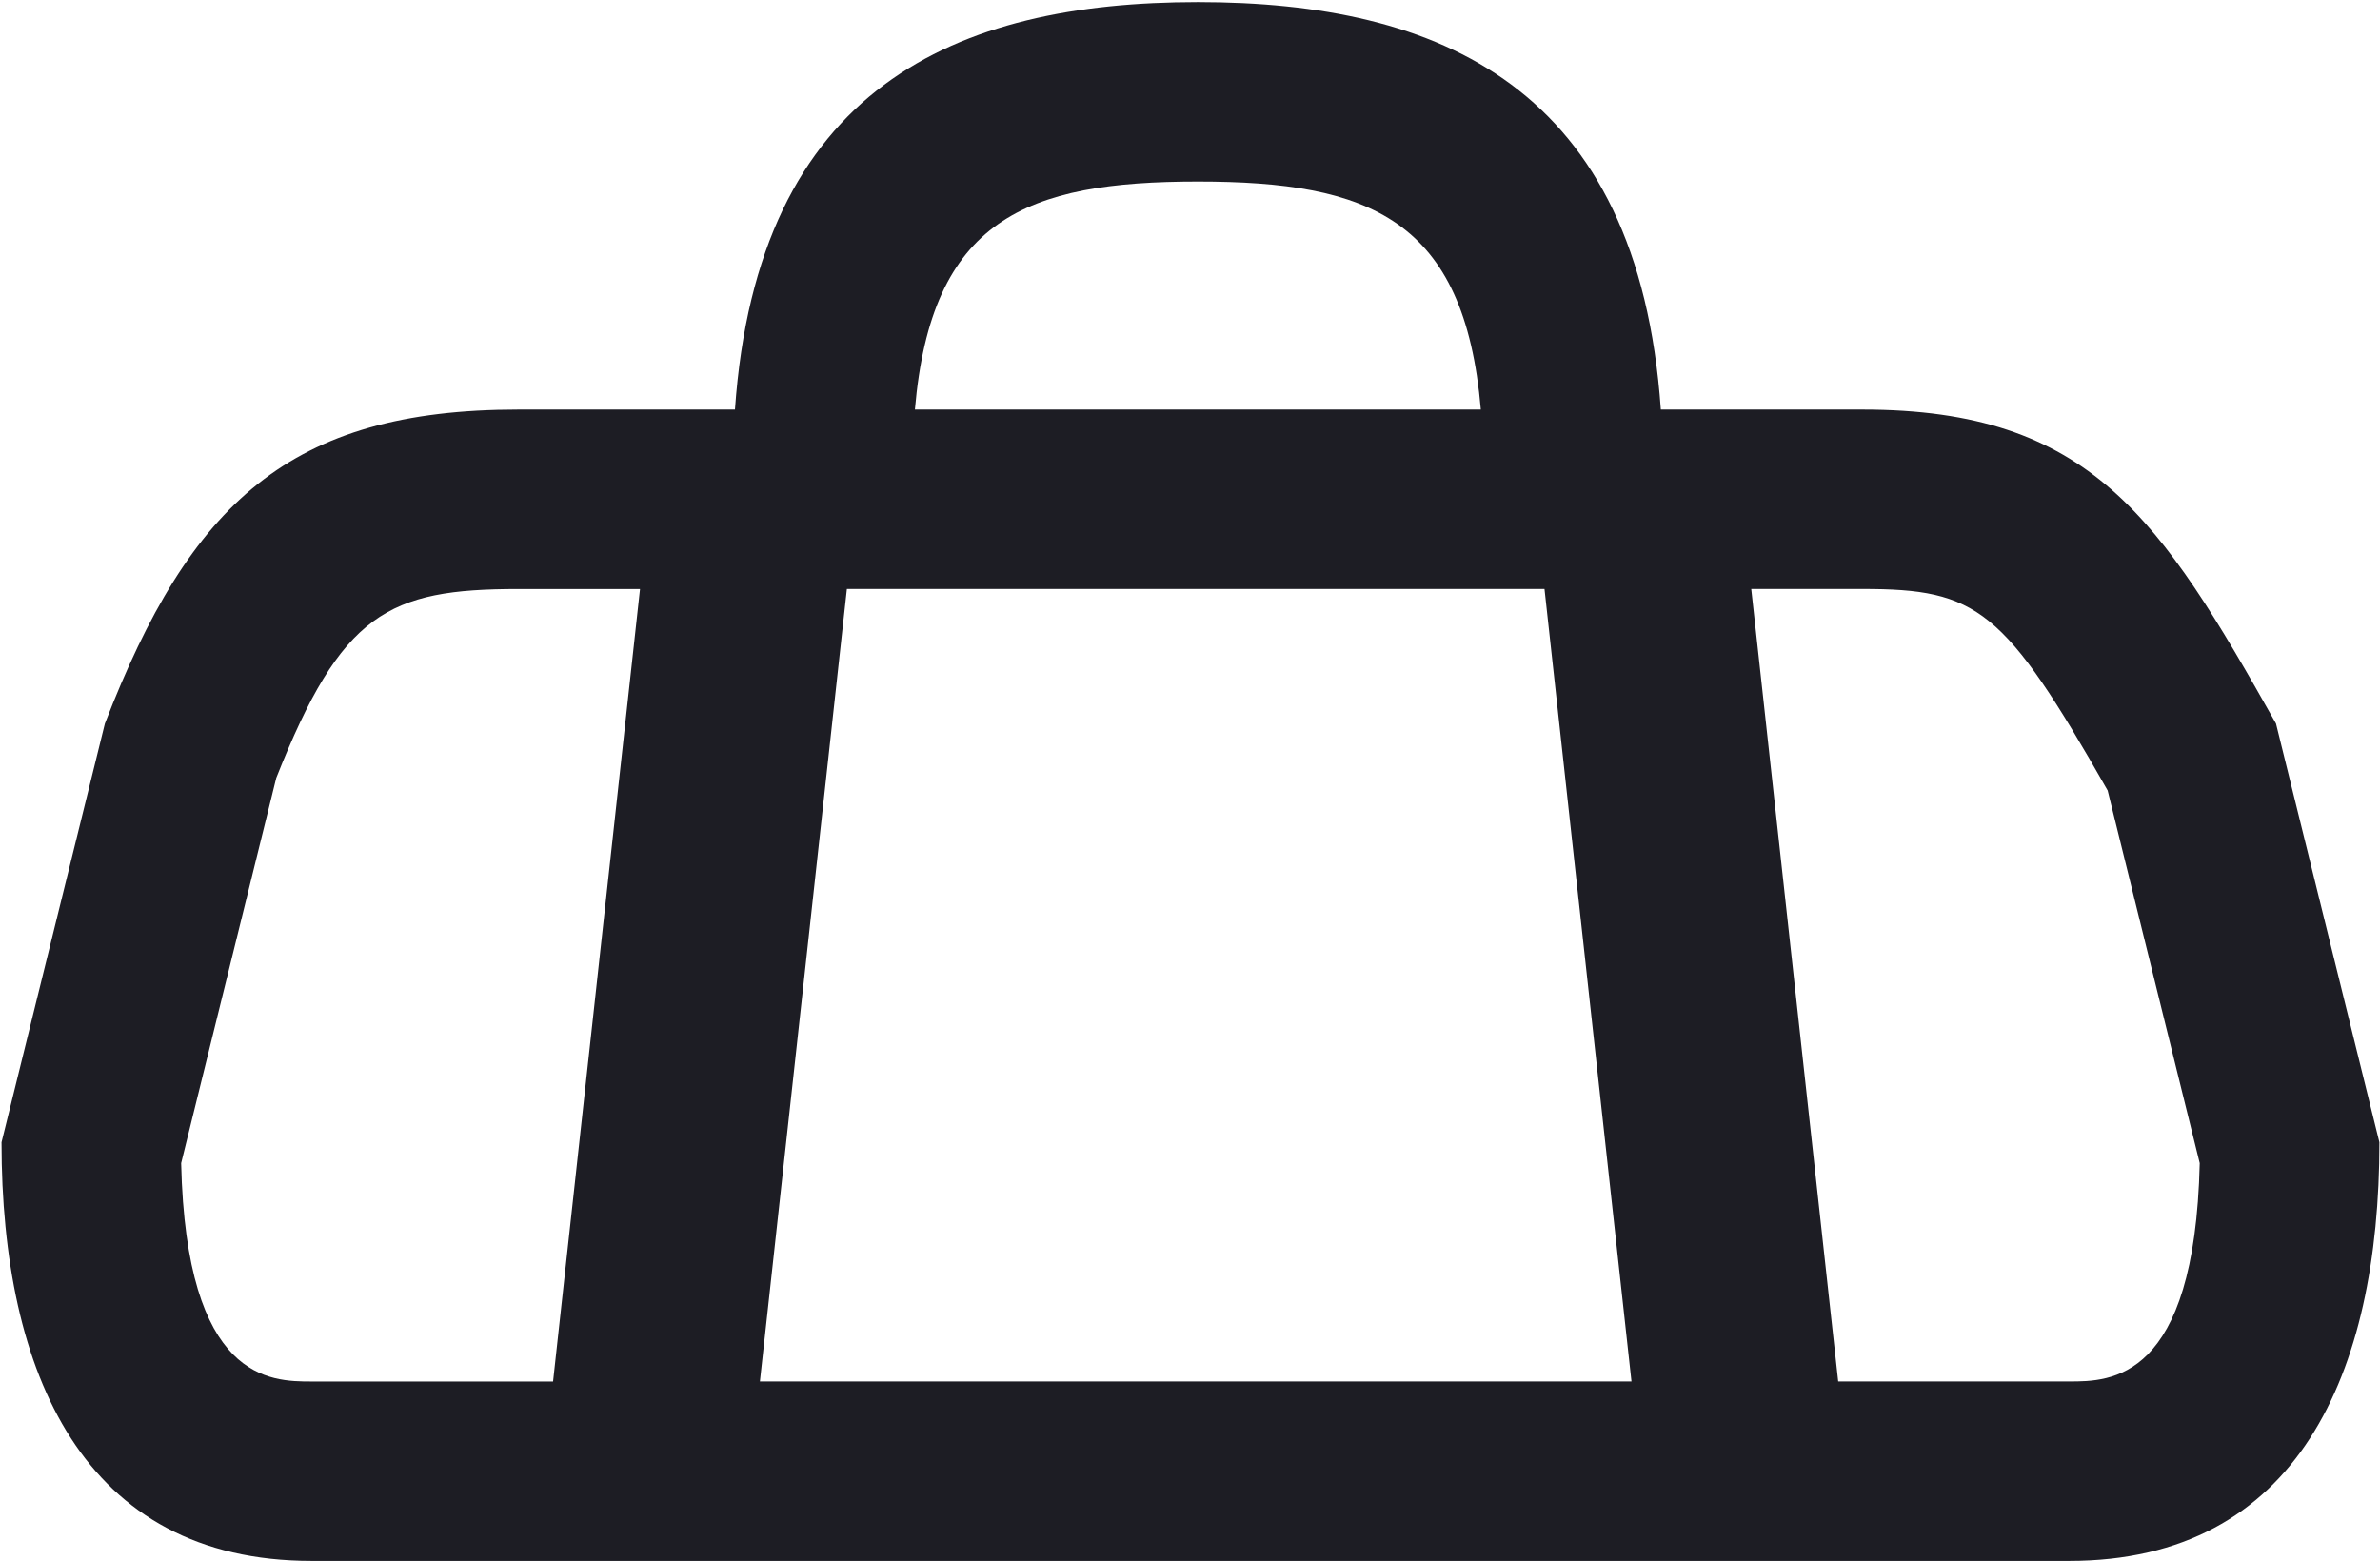 <?xml version="1.0" encoding="utf-8"?>
<!-- Generator: Adobe Illustrator 15.0.2, SVG Export Plug-In . SVG Version: 6.00 Build 0)  -->
<!DOCTYPE svg PUBLIC "-//W3C//DTD SVG 1.1//EN" "http://www.w3.org/Graphics/SVG/1.1/DTD/svg11.dtd">
<svg version="1.1" id="Layer_1" xmlns="http://www.w3.org/2000/svg" xmlns:xlink="http://www.w3.org/1999/xlink" x="0px" y="0px"
	 width="53.047px" height="34.797px" viewBox="0 0 53.047 34.797" enable-background="new 0 0 53.047 34.797" xml:space="preserve">
<g>
	<path fill="#1D1D24" d="M50.729,16.131c-2.577-4.576-4.127-7.001-9.218-7.001h-4.493c-0.505-7.199-4.931-9.083-10.318-9.083
		c-5.389,0-9.814,1.883-10.319,9.083h-4.825c-5.091,0-7.313,2.077-9.218,7.001l-2.304,9.334c0,5.153,1.822,9.332,6.912,9.332h39.174
		c5.091,0,6.914-4.179,6.914-9.332L50.729,16.131z M26.699,4.047c3.829,0,5.942,0.838,6.307,5.083H20.392
		C20.756,4.885,22.87,4.047,26.699,4.047z M4.038,25.93l2.119-8.586c1.457-3.682,2.491-4.213,5.397-4.213h2.711l-1.938,17.667H6.945
		C6.028,30.797,4.15,30.797,4.038,25.93z M16.937,30.797l1.269-11.563l0.67-6.104h1.639h12.37h1.54l0.687,6.263l1.252,11.404H16.937
		z M46.119,30.797h-5.148L39.033,13.13h2.478c2.566,0,3.156,0.431,5.466,4.493l2.052,8.307
		C48.916,30.797,47.037,30.797,46.119,30.797z"/>
</g>
</svg>
